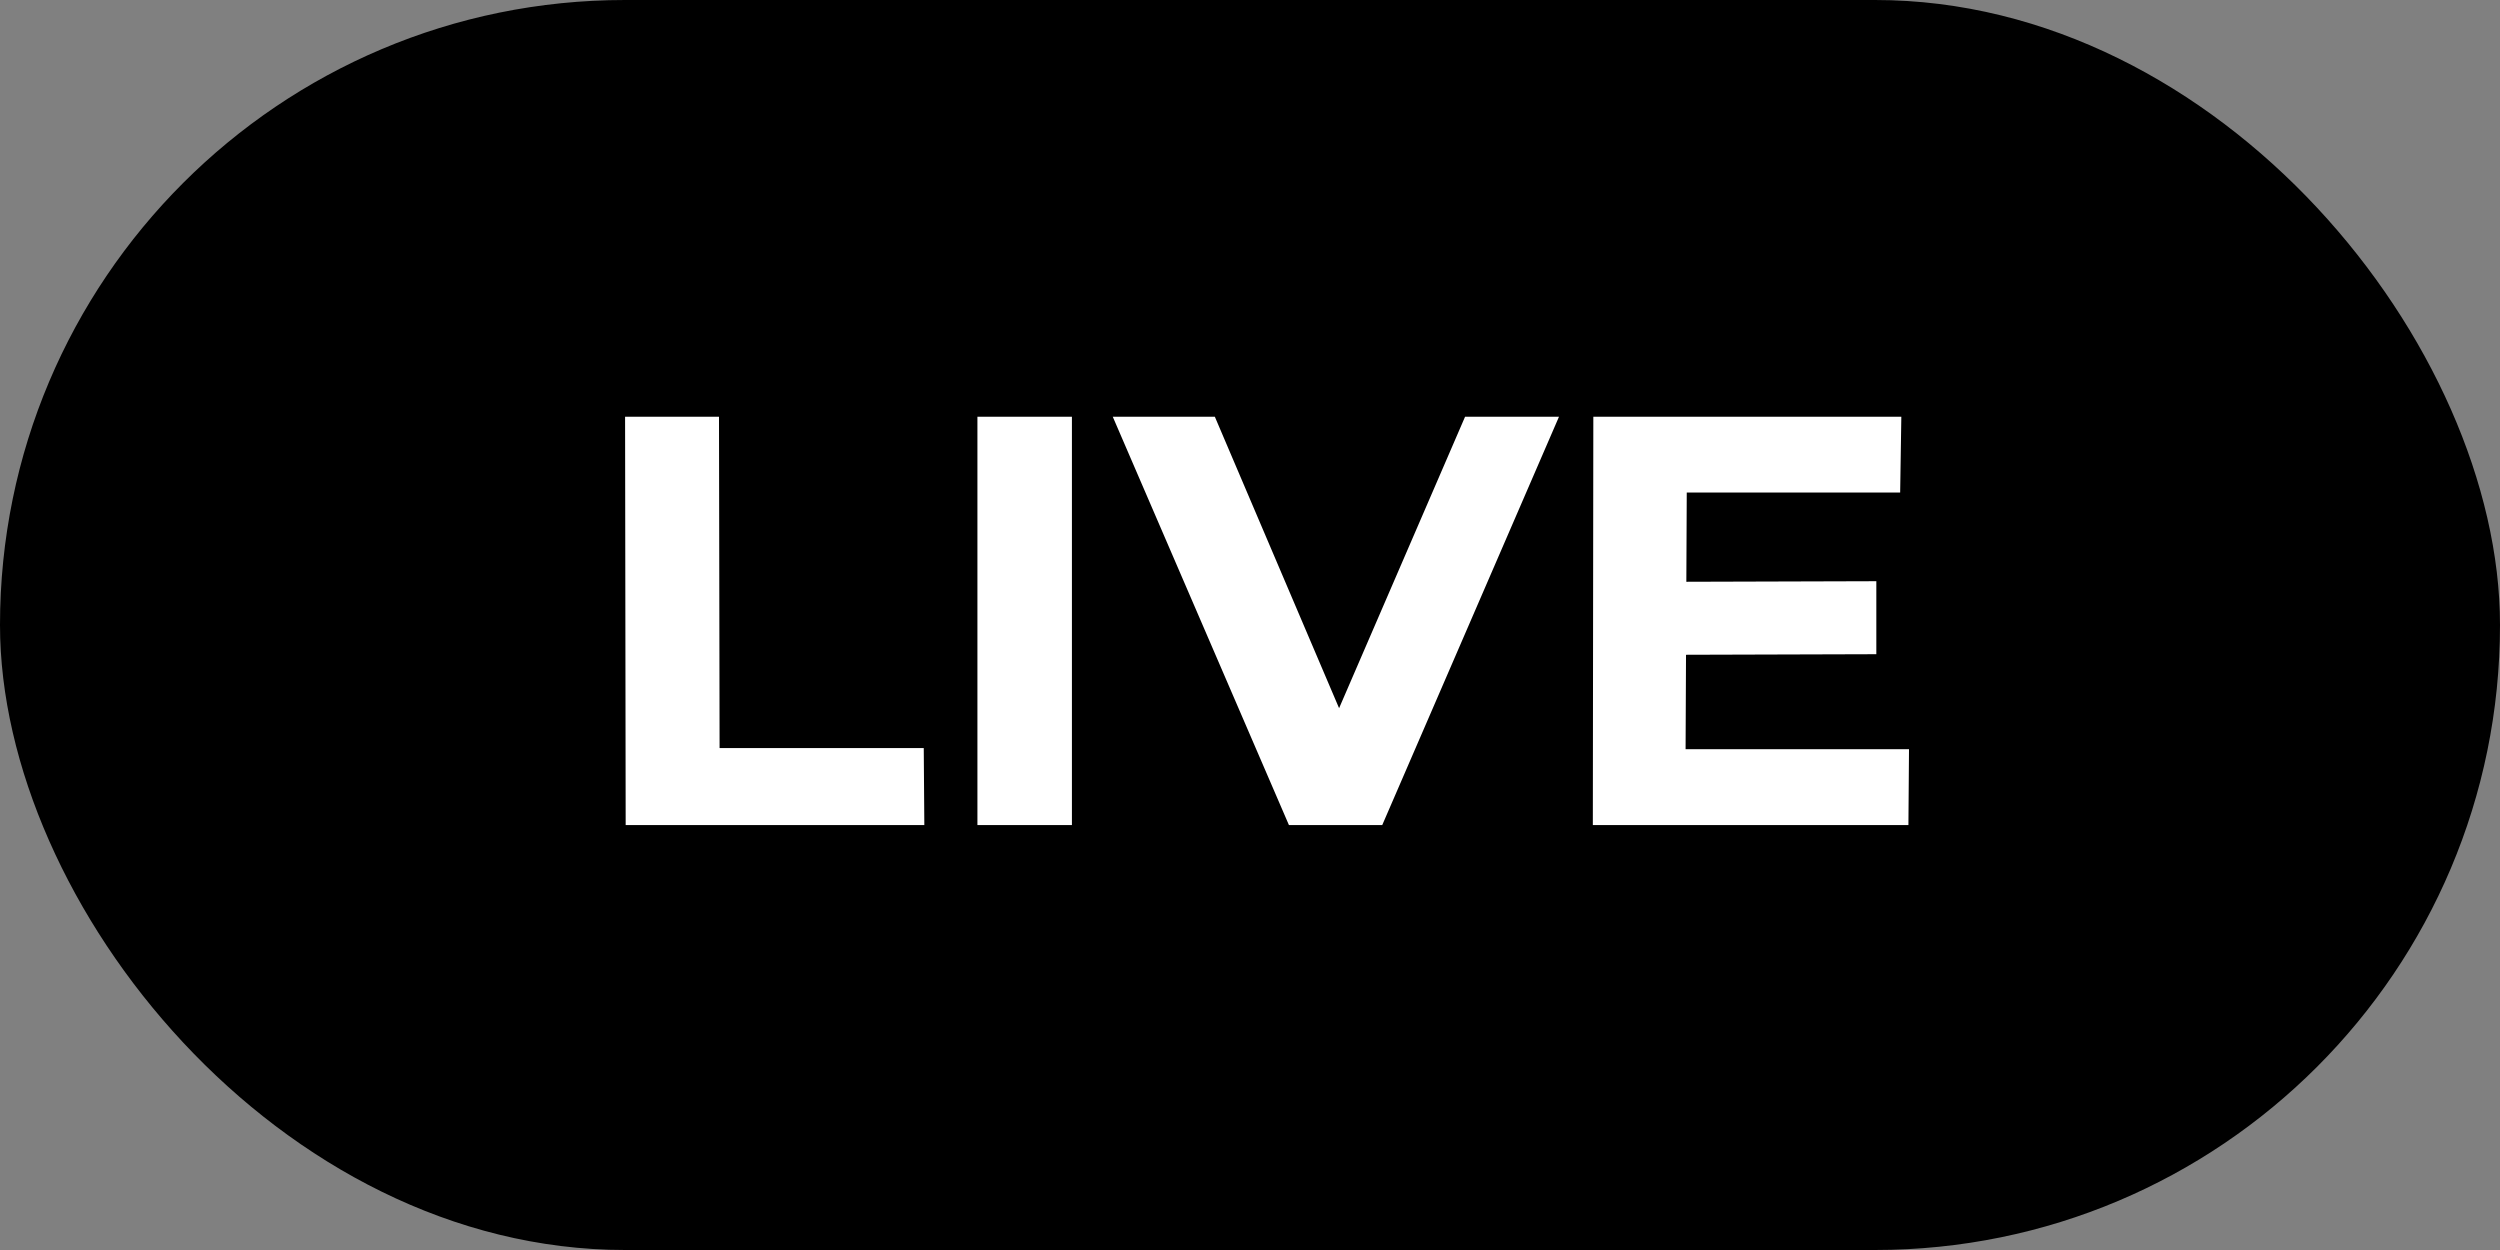 <svg id="Live_badge" xmlns="http://www.w3.org/2000/svg" width="60" height="30" viewBox="0 0 60 30">
  <rect x="0" y="0" width="60" height="30" fill="#808080" stroke="none"/>
  <defs>
    <style>
      .cls-1 {
        fill: #fff;
      }
    </style>
  </defs>
  <rect id="사각형_4878" data-name="사각형 4878" width="60" height="30" rx="15"/>
  <path id="패스_7573" data-name="패스 7573" class="cls-1" d="M1.176,0,1.162-9.8H3.416L3.43-1.848h4.9L8.344,0ZM9.618,0V-9.8h2.268V0Zm7.476,0L12.866-9.8h2.45l3.7,8.68H17.57L21.322-9.8h2.254L19.334,0ZM26.46-5.838l4.732-.014V-4.1l-4.718.014Zm.154,4.018h5.362L31.962,0H24.388L24.4-9.8h7.392l-.028,1.82H26.642Z" transform="translate(13.84 19.801)"/>
</svg>
